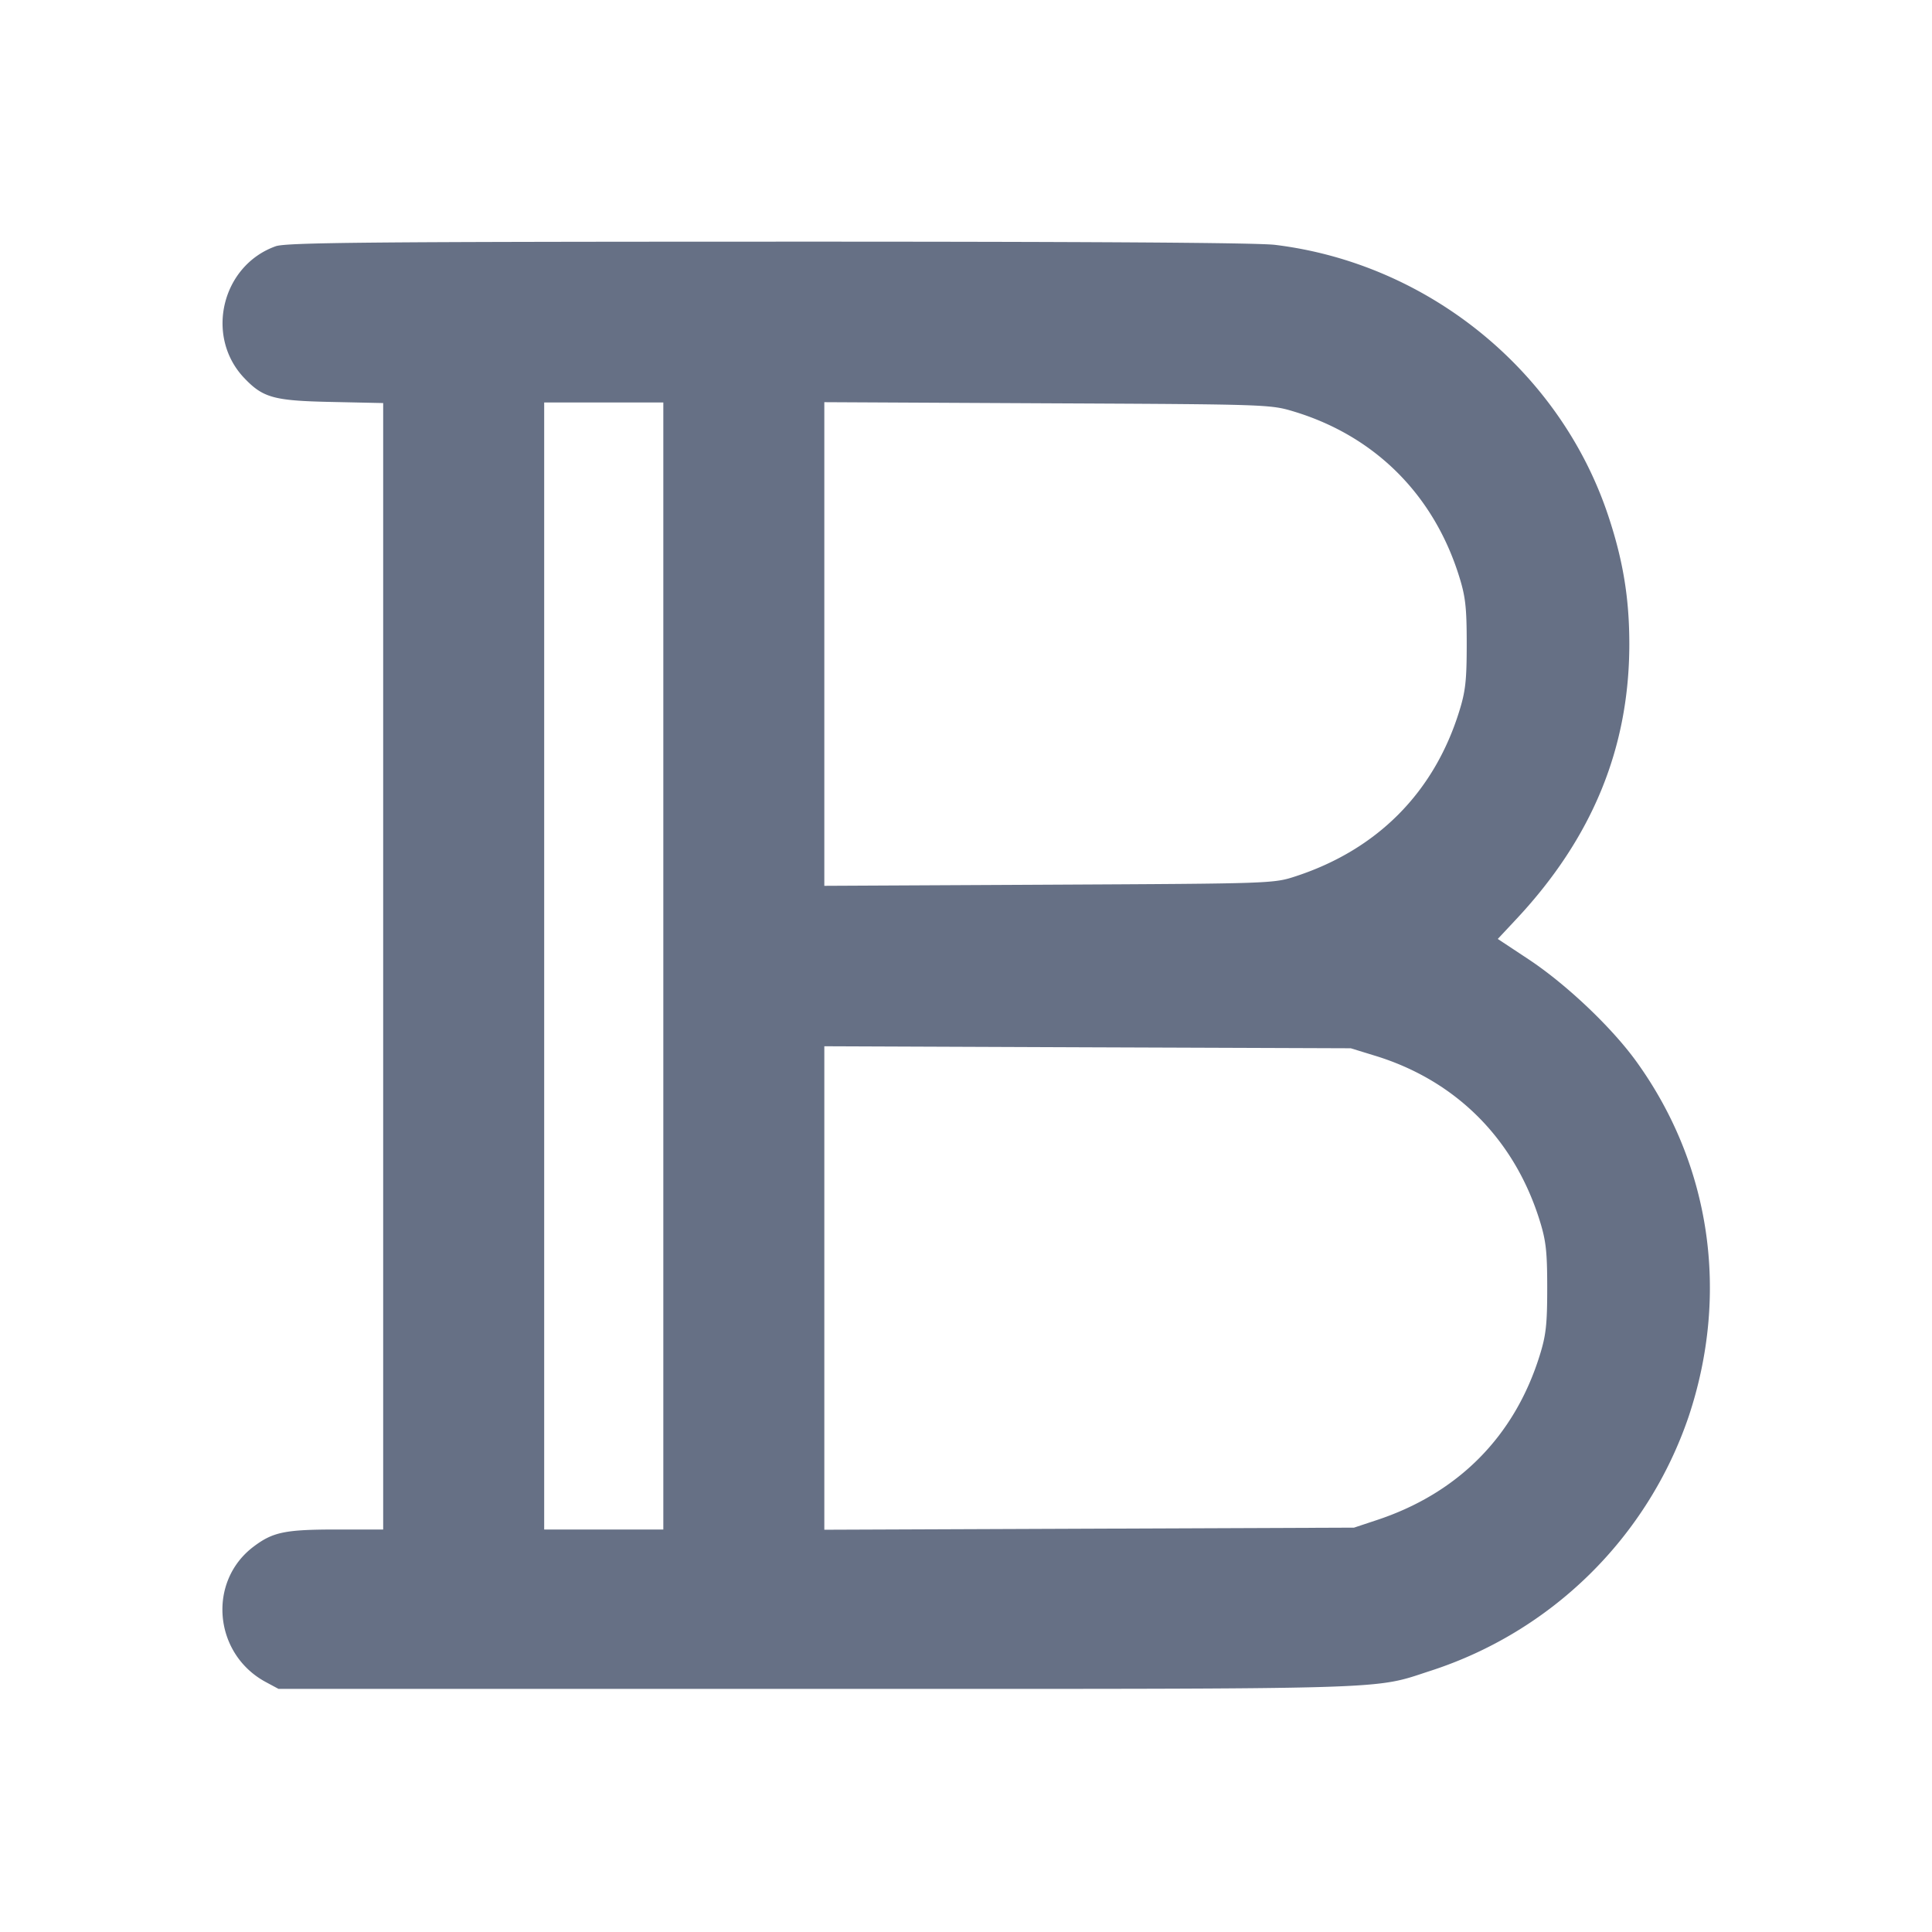 <svg width="24" height="24" fill="none" xmlns="http://www.w3.org/2000/svg"><path d="M3.425 3.059c-.671.239-.882 1.118-.393 1.635.235.247.366.284 1.078.299l.65.014V19h-.57c-.649 0-.799.031-1.039.212-.577.434-.497 1.333.149 1.682l.16.086h6.7c7.281 0 6.881.012 7.615-.226a5.019 5.019 0 0 0 3.201-3.154c.511-1.529.276-3.13-.646-4.41-.305-.424-.87-.96-1.337-1.27l-.387-.256.23-.246C19.781 10.408 20.24 9.29 20.24 8c0-.57-.078-1.043-.264-1.6-.6-1.796-2.237-3.126-4.135-3.358-.221-.028-2.41-.041-6.3-.04-4.964.001-5.987.011-6.116.057M8.24 12v7H6.76V5h1.48v7m7.839-6.886c1.004.306 1.731 1.033 2.047 2.046.079.252.094.386.094.84 0 .454-.015.588-.094.84-.313 1.004-1.014 1.711-2.026 2.044-.28.092-.283.092-3.07.106l-2.79.014V4.996l2.77.014c2.751.013 2.772.014 3.069.104m1 8c1.005.307 1.731 1.033 2.047 2.046.079.252.094.386.094.84 0 .454-.015.588-.094.84-.313 1.004-1.013 1.71-2.026 2.044l-.28.093-3.29.013-3.29.013v-6.006l3.27.013 3.27.012.299.092" fill="#667085" fill-rule="evenodd"/></svg>